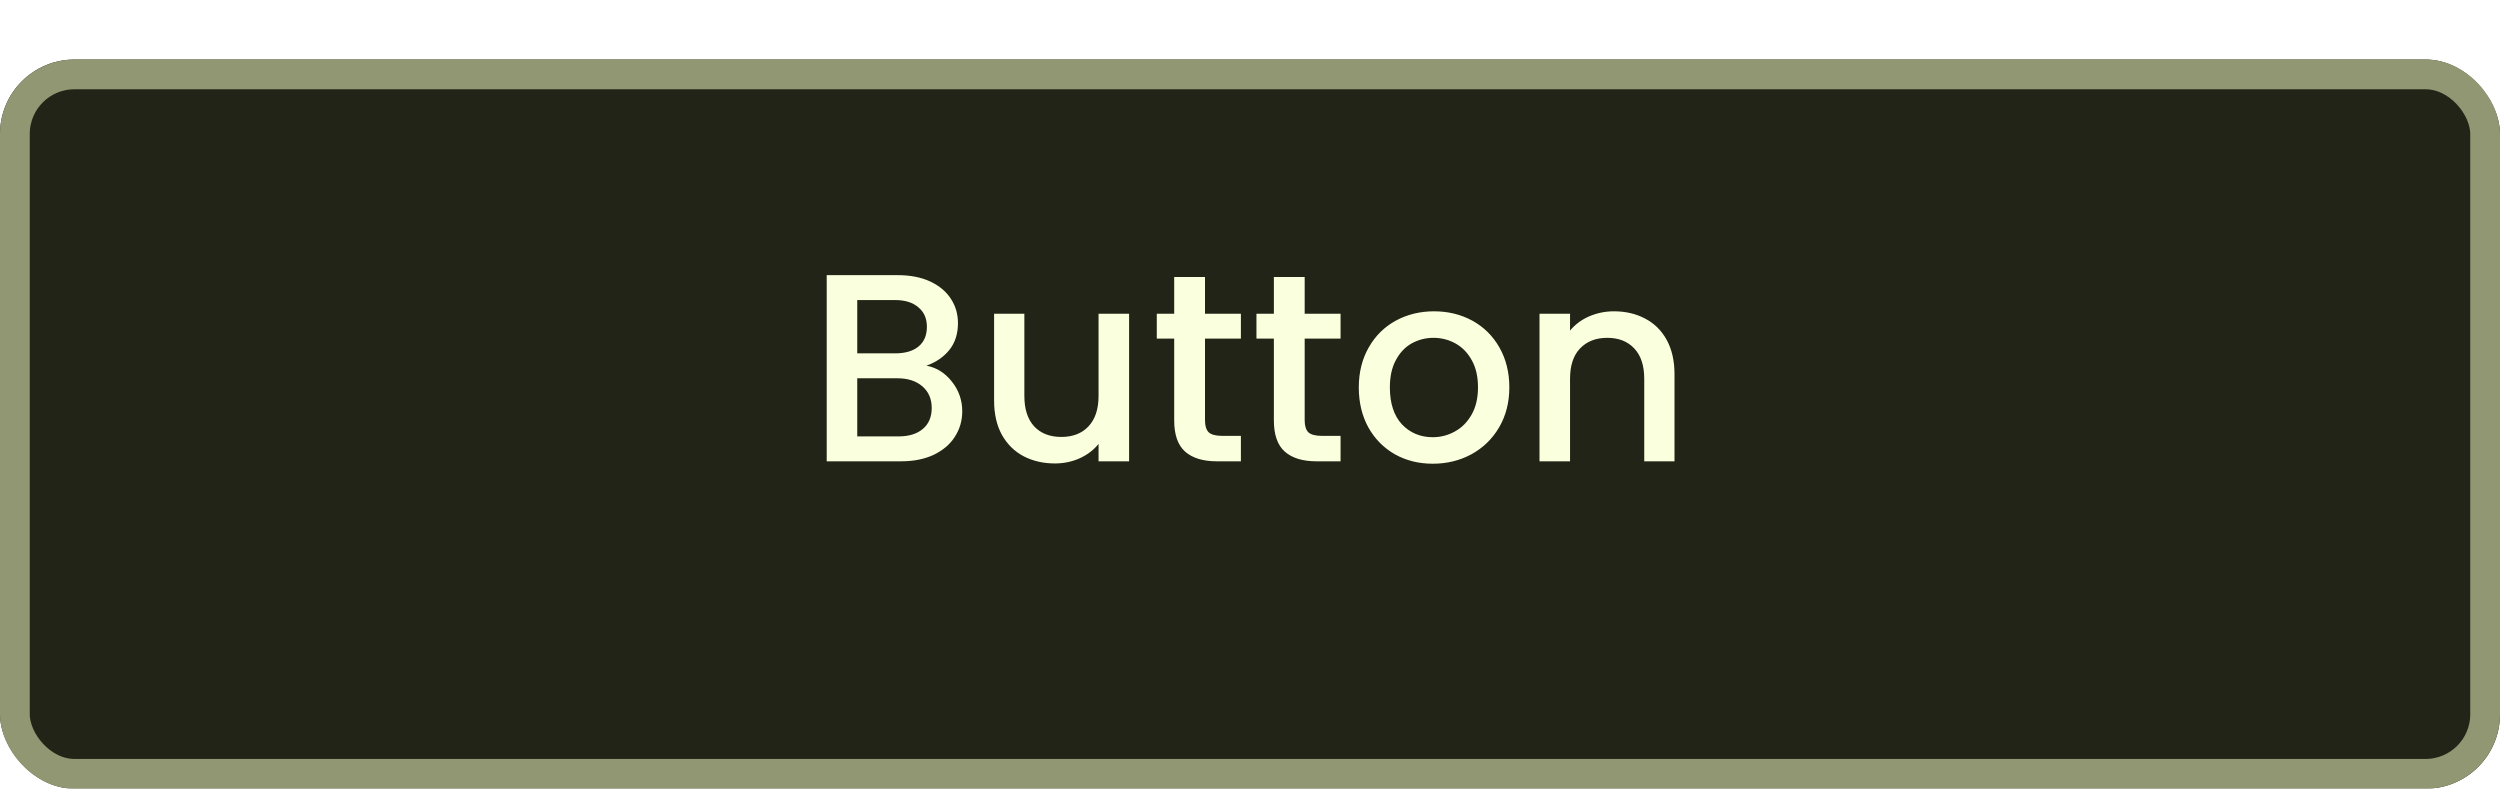 <svg width="168" height="53" viewBox="0 0 168 53" fill="none" xmlns="http://www.w3.org/2000/svg">
<g filter="url(#filter0_d)">
<rect width="168" height="49" rx="5" fill="#212416"/>
<rect x="1" y="1" width="166" height="47" rx="4" stroke="#909772" stroke-width="2"/>
</g>
<path d="M62.251 24.574C62.923 24.694 63.493 25.048 63.961 25.636C64.429 26.224 64.663 26.89 64.663 27.634C64.663 28.27 64.495 28.846 64.159 29.362C63.835 29.866 63.361 30.268 62.737 30.568C62.113 30.856 61.387 31 60.559 31H55.555V18.49H60.325C61.177 18.49 61.909 18.634 62.521 18.922C63.133 19.21 63.595 19.6 63.907 20.092C64.219 20.572 64.375 21.112 64.375 21.712C64.375 22.432 64.183 23.032 63.799 23.512C63.415 23.992 62.899 24.346 62.251 24.574ZM57.607 23.746H60.145C60.817 23.746 61.339 23.596 61.711 23.296C62.095 22.984 62.287 22.54 62.287 21.964C62.287 21.4 62.095 20.962 61.711 20.65C61.339 20.326 60.817 20.164 60.145 20.164H57.607V23.746ZM60.379 29.326C61.075 29.326 61.621 29.158 62.017 28.822C62.413 28.486 62.611 28.018 62.611 27.418C62.611 26.806 62.401 26.32 61.981 25.96C61.561 25.6 61.003 25.42 60.307 25.42H57.607V29.326H60.379ZM75.875 21.082V31H73.823V29.83C73.499 30.238 73.073 30.562 72.545 30.802C72.029 31.03 71.477 31.144 70.889 31.144C70.109 31.144 69.407 30.982 68.783 30.658C68.171 30.334 67.685 29.854 67.325 29.218C66.977 28.582 66.803 27.814 66.803 26.914V21.082H68.837V26.608C68.837 27.496 69.059 28.18 69.503 28.66C69.947 29.128 70.553 29.362 71.321 29.362C72.089 29.362 72.695 29.128 73.139 28.66C73.595 28.18 73.823 27.496 73.823 26.608V21.082H75.875ZM80.976 22.756V28.246C80.976 28.618 81.06 28.888 81.228 29.056C81.408 29.212 81.708 29.29 82.128 29.29H83.388V31H81.768C80.844 31 80.136 30.784 79.644 30.352C79.152 29.92 78.906 29.218 78.906 28.246V22.756H77.736V21.082H78.906V18.616H80.976V21.082H83.388V22.756H80.976ZM87.674 22.756V28.246C87.674 28.618 87.758 28.888 87.926 29.056C88.106 29.212 88.406 29.29 88.826 29.29H90.086V31H88.466C87.542 31 86.834 30.784 86.342 30.352C85.85 29.92 85.604 29.218 85.604 28.246V22.756H84.434V21.082H85.604V18.616H87.674V21.082H90.086V22.756H87.674ZM96.279 31.162C95.343 31.162 94.497 30.952 93.741 30.532C92.985 30.1 92.391 29.5 91.959 28.732C91.527 27.952 91.311 27.052 91.311 26.032C91.311 25.024 91.533 24.13 91.977 23.35C92.421 22.57 93.027 21.97 93.795 21.55C94.563 21.13 95.421 20.92 96.369 20.92C97.317 20.92 98.175 21.13 98.943 21.55C99.711 21.97 100.317 22.57 100.761 23.35C101.205 24.13 101.427 25.024 101.427 26.032C101.427 27.04 101.199 27.934 100.743 28.714C100.287 29.494 99.663 30.1 98.871 30.532C98.091 30.952 97.227 31.162 96.279 31.162ZM96.279 29.38C96.807 29.38 97.299 29.254 97.755 29.002C98.223 28.75 98.601 28.372 98.889 27.868C99.177 27.364 99.321 26.752 99.321 26.032C99.321 25.312 99.183 24.706 98.907 24.214C98.631 23.71 98.265 23.332 97.809 23.08C97.353 22.828 96.861 22.702 96.333 22.702C95.805 22.702 95.313 22.828 94.857 23.08C94.413 23.332 94.059 23.71 93.795 24.214C93.531 24.706 93.399 25.312 93.399 26.032C93.399 27.1 93.669 27.928 94.209 28.516C94.761 29.092 95.451 29.38 96.279 29.38ZM108.459 20.92C109.239 20.92 109.935 21.082 110.547 21.406C111.171 21.73 111.657 22.21 112.005 22.846C112.353 23.482 112.527 24.25 112.527 25.15V31H110.493V25.456C110.493 24.568 110.271 23.89 109.827 23.422C109.383 22.942 108.777 22.702 108.009 22.702C107.241 22.702 106.629 22.942 106.173 23.422C105.729 23.89 105.507 24.568 105.507 25.456V31H103.455V21.082H105.507V22.216C105.843 21.808 106.269 21.49 106.785 21.262C107.313 21.034 107.871 20.92 108.459 20.92Z" fill="#FAFFDE"/>
<defs>
<filter id="filter0_d" x="0" y="0" width="168" height="53" filterUnits="userSpaceOnUse" color-interpolation-filters="sRGB">
<feFlood flood-opacity="0" result="BackgroundImageFix"/>
<feColorMatrix in="SourceAlpha" type="matrix" values="0 0 0 0 0 0 0 0 0 0 0 0 0 0 0 0 0 0 127 0"/>
<feOffset dy="4"/>
<feColorMatrix type="matrix" values="0 0 0 0 0.335 0 0 0 0 0.358 0 0 0 0 0.233 0 0 0 1 0"/>
<feBlend mode="normal" in2="BackgroundImageFix" result="effect1_dropShadow"/>
<feBlend mode="normal" in="SourceGraphic" in2="effect1_dropShadow" result="shape"/>
</filter>
</defs>
</svg>
